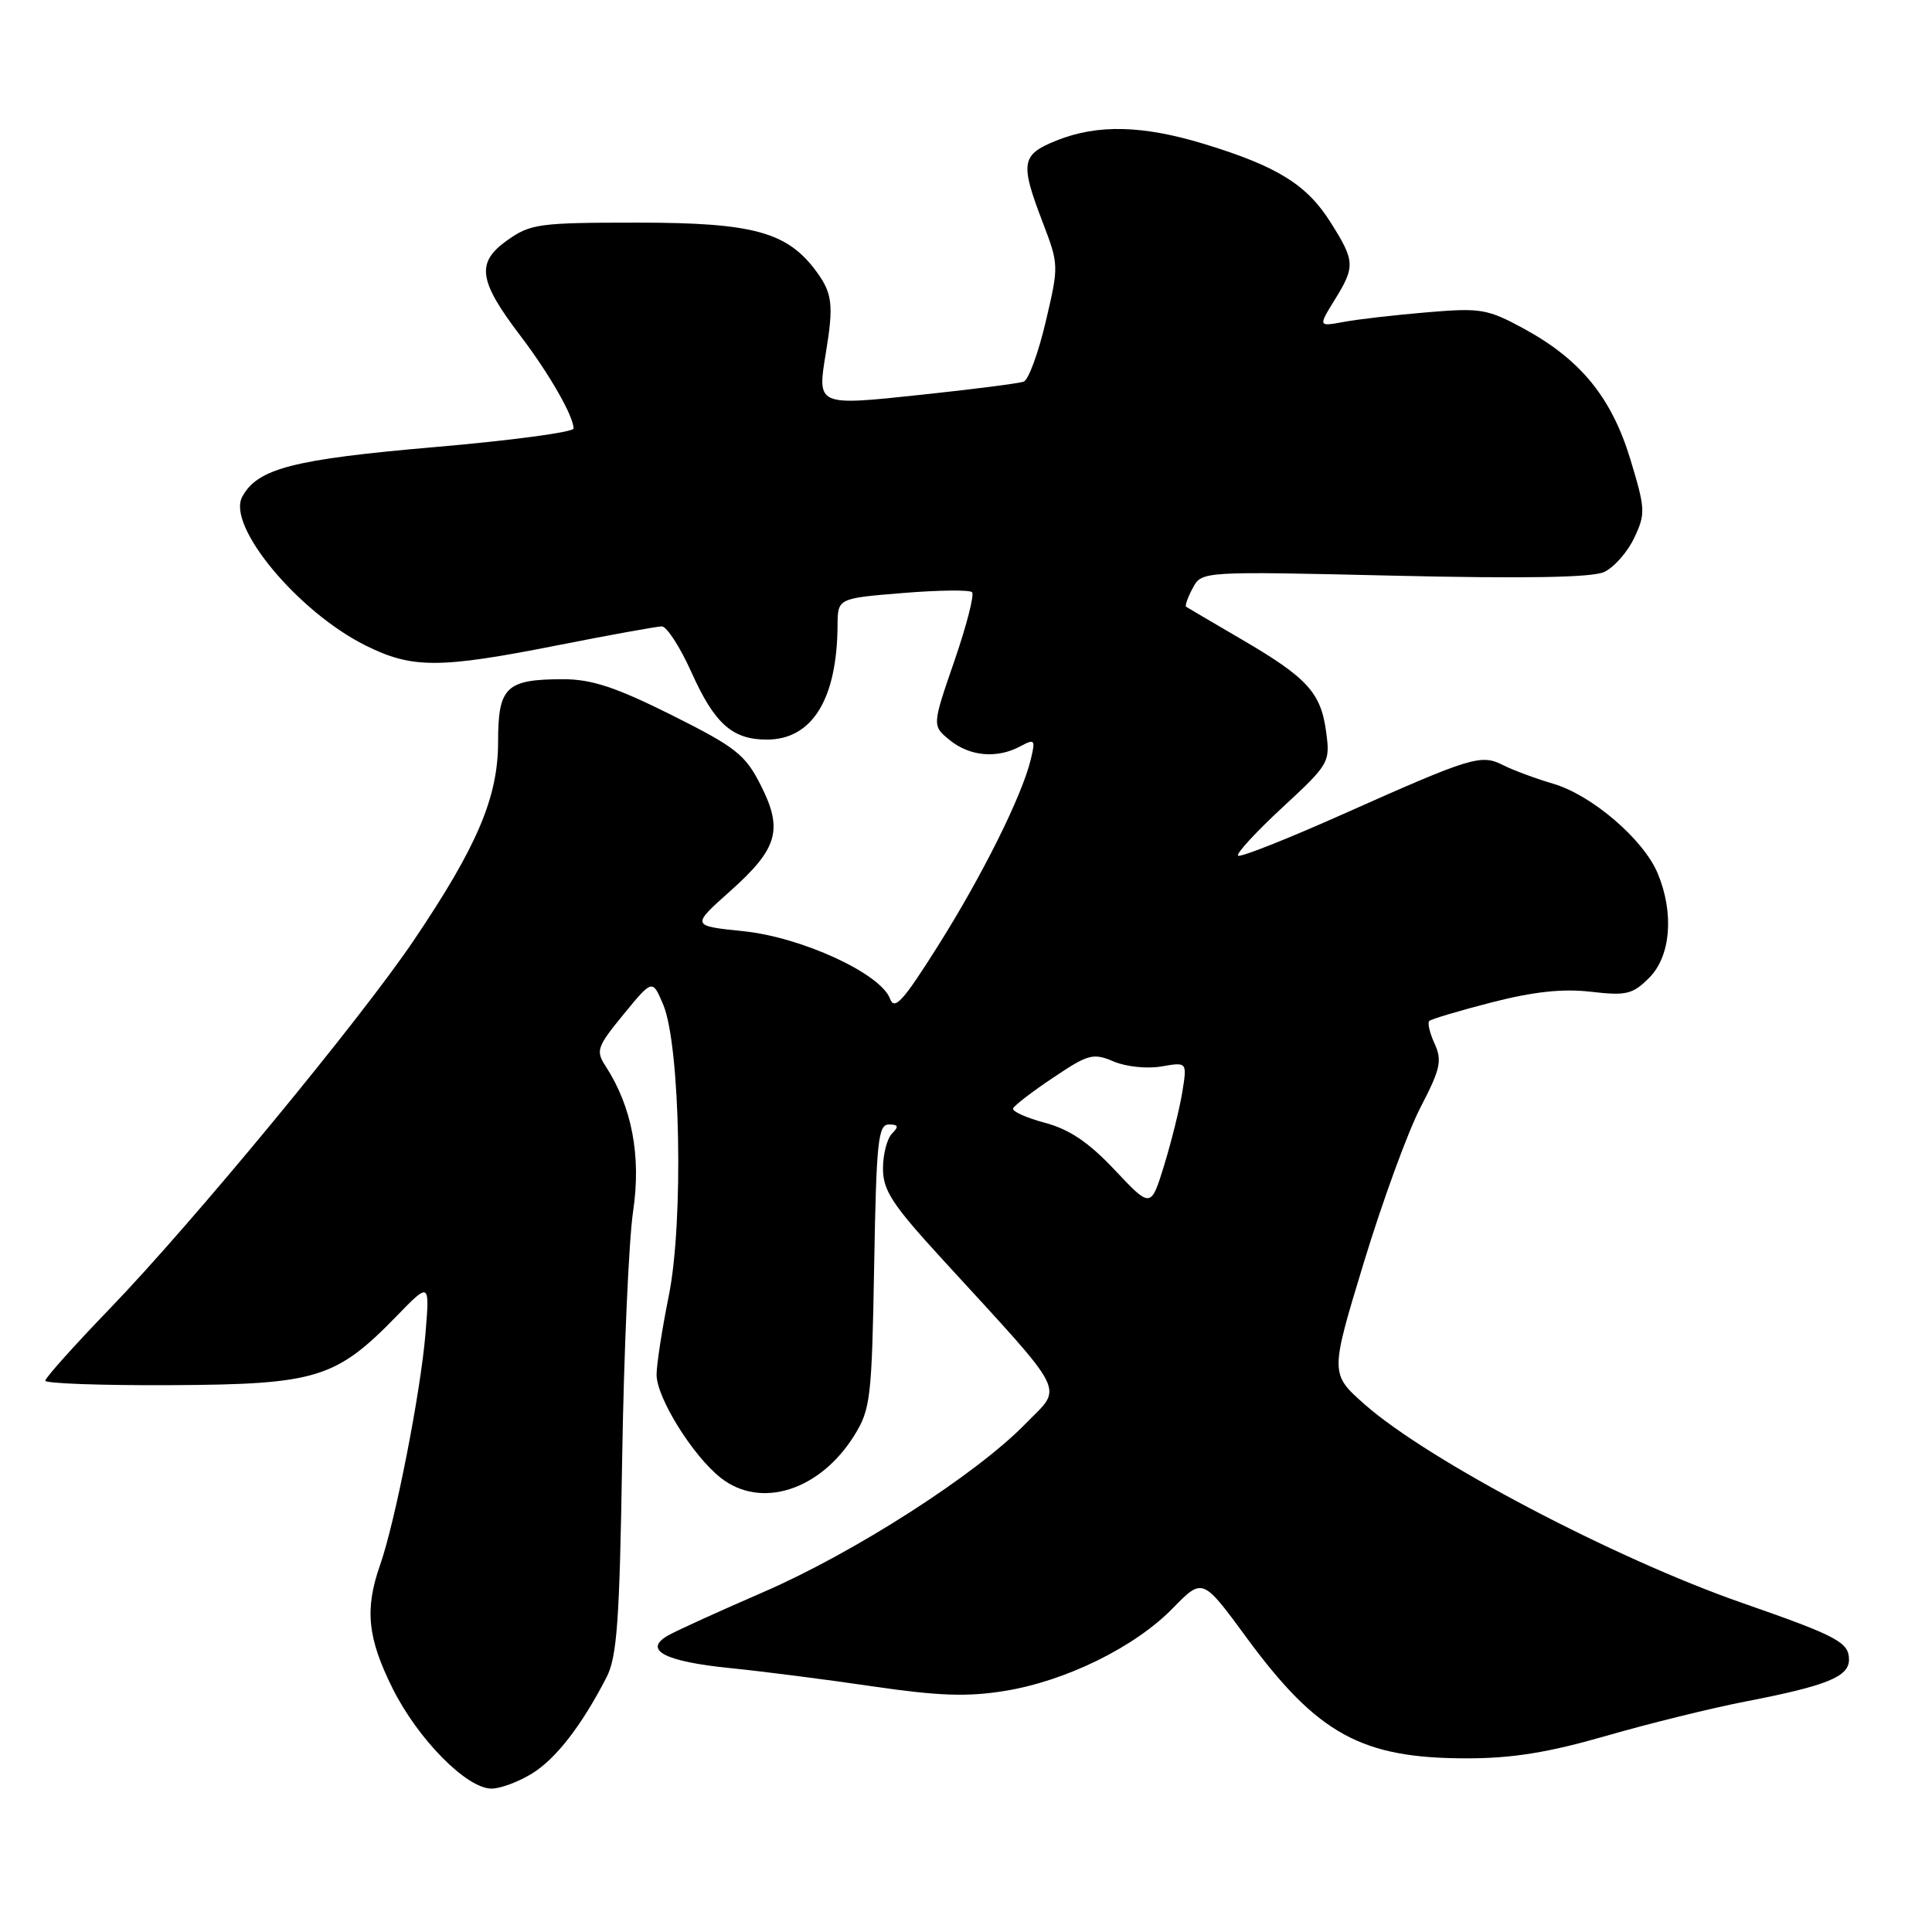 <?xml version="1.0" encoding="UTF-8" standalone="no"?>
<!DOCTYPE svg PUBLIC "-//W3C//DTD SVG 1.1//EN" "http://www.w3.org/Graphics/SVG/1.1/DTD/svg11.dtd" >
<svg xmlns="http://www.w3.org/2000/svg" xmlns:xlink="http://www.w3.org/1999/xlink" version="1.1" viewBox="0 0 256 256">
 <g >
 <path fill="currentColor"
d=" M 70.50 235.00 C 73.67 233.04 77.05 228.68 80.36 222.27 C 81.76 219.57 82.10 214.82 82.44 193.27 C 82.67 179.10 83.32 164.35 83.89 160.50 C 84.98 153.19 83.74 146.65 80.25 141.28 C 78.92 139.23 79.09 138.72 82.63 134.40 C 86.45 129.74 86.45 129.74 87.88 133.12 C 90.15 138.52 90.60 161.91 88.62 171.69 C 87.73 176.09 87.00 180.80 87.00 182.15 C 87.00 185.20 91.79 192.90 95.50 195.82 C 100.81 200.00 108.65 197.51 113.20 190.20 C 115.35 186.74 115.52 185.27 115.83 167.75 C 116.12 151.26 116.35 149.00 117.78 149.00 C 119.04 149.00 119.13 149.27 118.20 150.20 C 117.54 150.86 117.00 152.95 117.00 154.84 C 117.00 157.73 118.23 159.61 124.75 166.73 C 141.79 185.34 140.87 183.53 135.89 188.65 C 129.37 195.36 113.23 205.72 101.15 210.96 C 95.29 213.50 89.60 216.09 88.50 216.72 C 85.17 218.64 88.07 220.16 96.74 221.03 C 101.09 221.47 109.62 222.56 115.70 223.46 C 124.32 224.72 128.16 224.86 133.12 224.06 C 141.23 222.75 150.40 218.24 155.42 213.08 C 159.35 209.06 159.35 209.06 165.15 216.96 C 174.58 229.80 180.41 233.00 194.38 232.99 C 200.40 232.99 205.17 232.22 212.83 230.01 C 218.51 228.37 226.83 226.32 231.33 225.45 C 242.06 223.37 245.00 222.18 245.00 219.91 C 245.00 217.61 243.46 216.79 230.86 212.40 C 213.97 206.52 189.32 193.56 180.86 186.12 C 176.23 182.03 176.23 182.03 180.72 167.27 C 183.19 159.16 186.57 149.90 188.24 146.70 C 190.86 141.66 191.11 140.53 190.10 138.31 C 189.45 136.90 189.13 135.54 189.38 135.29 C 189.62 135.04 193.35 133.93 197.66 132.82 C 203.20 131.40 207.05 130.98 210.78 131.41 C 215.50 131.96 216.33 131.76 218.53 129.56 C 221.39 126.70 221.85 120.97 219.65 115.72 C 217.77 111.22 210.94 105.36 205.81 103.85 C 203.44 103.15 200.45 102.04 199.16 101.38 C 196.24 99.90 195.00 100.28 178.02 107.85 C 170.60 111.16 164.32 113.65 164.05 113.38 C 163.78 113.11 166.42 110.24 169.92 107.00 C 176.13 101.25 176.27 101.02 175.72 96.98 C 175.03 91.77 173.22 89.80 164.50 84.71 C 160.65 82.46 157.35 80.52 157.17 80.40 C 156.99 80.27 157.38 79.16 158.04 77.93 C 159.23 75.69 159.23 75.69 184.71 76.28 C 201.96 76.68 210.95 76.53 212.54 75.80 C 213.84 75.21 215.64 73.18 216.53 71.30 C 218.06 68.07 218.03 67.47 216.04 60.89 C 213.54 52.67 209.46 47.66 201.92 43.55 C 197.09 40.93 196.21 40.78 189.12 41.38 C 184.93 41.73 179.96 42.30 178.08 42.65 C 174.67 43.28 174.67 43.28 176.83 39.77 C 179.60 35.30 179.56 34.60 176.28 29.42 C 173.15 24.46 169.24 22.04 159.64 19.10 C 151.44 16.59 145.45 16.44 140.02 18.61 C 135.31 20.49 135.13 21.55 138.17 29.48 C 140.31 35.08 140.31 35.22 138.56 42.64 C 137.59 46.77 136.28 50.33 135.65 50.57 C 135.02 50.80 128.94 51.58 122.14 52.30 C 108.16 53.79 108.27 53.83 109.44 46.70 C 110.47 40.47 110.29 38.86 108.23 36.05 C 104.36 30.74 99.86 29.50 84.50 29.50 C 71.37 29.50 70.29 29.65 67.17 31.87 C 63.06 34.81 63.40 37.19 68.96 44.50 C 72.77 49.51 76.00 55.14 76.00 56.78 C 76.00 57.26 67.73 58.37 57.62 59.24 C 38.83 60.86 34.10 62.08 32.09 65.84 C 30.03 69.69 39.48 81.07 48.44 85.53 C 54.62 88.61 58.20 88.61 74.00 85.48 C 80.88 84.12 87.04 83.01 87.69 83.00 C 88.35 83.00 90.11 85.73 91.61 89.06 C 94.68 95.90 97.03 98.00 101.61 98.00 C 107.61 98.00 110.91 92.67 110.98 82.89 C 111.00 79.28 111.00 79.28 119.61 78.58 C 124.34 78.19 128.48 78.14 128.80 78.47 C 129.13 78.80 128.07 82.91 126.45 87.61 C 123.50 96.16 123.50 96.16 125.86 98.08 C 128.51 100.23 132.11 100.55 135.20 98.89 C 137.12 97.86 137.22 97.99 136.58 100.64 C 135.41 105.48 130.16 116.02 124.27 125.36 C 119.65 132.69 118.52 133.93 117.93 132.33 C 116.69 129.00 106.23 124.18 98.50 123.39 C 91.59 122.68 91.59 122.68 96.74 118.09 C 103.08 112.44 103.80 109.94 100.78 104.00 C 98.74 99.98 97.49 99.00 89.00 94.75 C 81.63 91.07 78.42 90.01 74.68 90.00 C 67.05 90.00 66.00 91.00 66.00 98.29 C 66.00 105.62 63.27 112.08 54.89 124.51 C 47.88 134.94 25.48 162.08 14.57 173.38 C 9.86 178.27 6.00 182.57 6.00 182.95 C 6.00 183.32 13.54 183.59 22.75 183.54 C 41.95 183.44 44.53 182.65 52.58 174.36 C 56.94 169.88 56.94 169.88 56.38 176.69 C 55.74 184.46 52.38 201.62 50.36 207.38 C 48.30 213.24 48.70 217.07 52.04 223.76 C 55.40 230.48 61.84 237.00 65.13 237.00 C 66.31 237.00 68.72 236.10 70.50 235.00 Z  M 147.73 155.05 C 144.27 151.37 141.72 149.65 138.47 148.78 C 136.00 148.12 134.09 147.26 134.24 146.88 C 134.38 146.49 136.77 144.65 139.56 142.79 C 144.20 139.67 144.85 139.50 147.56 140.65 C 149.19 141.35 152.01 141.64 153.90 141.31 C 157.30 140.72 157.30 140.72 156.67 144.66 C 156.32 146.83 155.24 151.19 154.27 154.36 C 152.50 160.11 152.50 160.11 147.73 155.05 Z "/>
</g>
</svg>